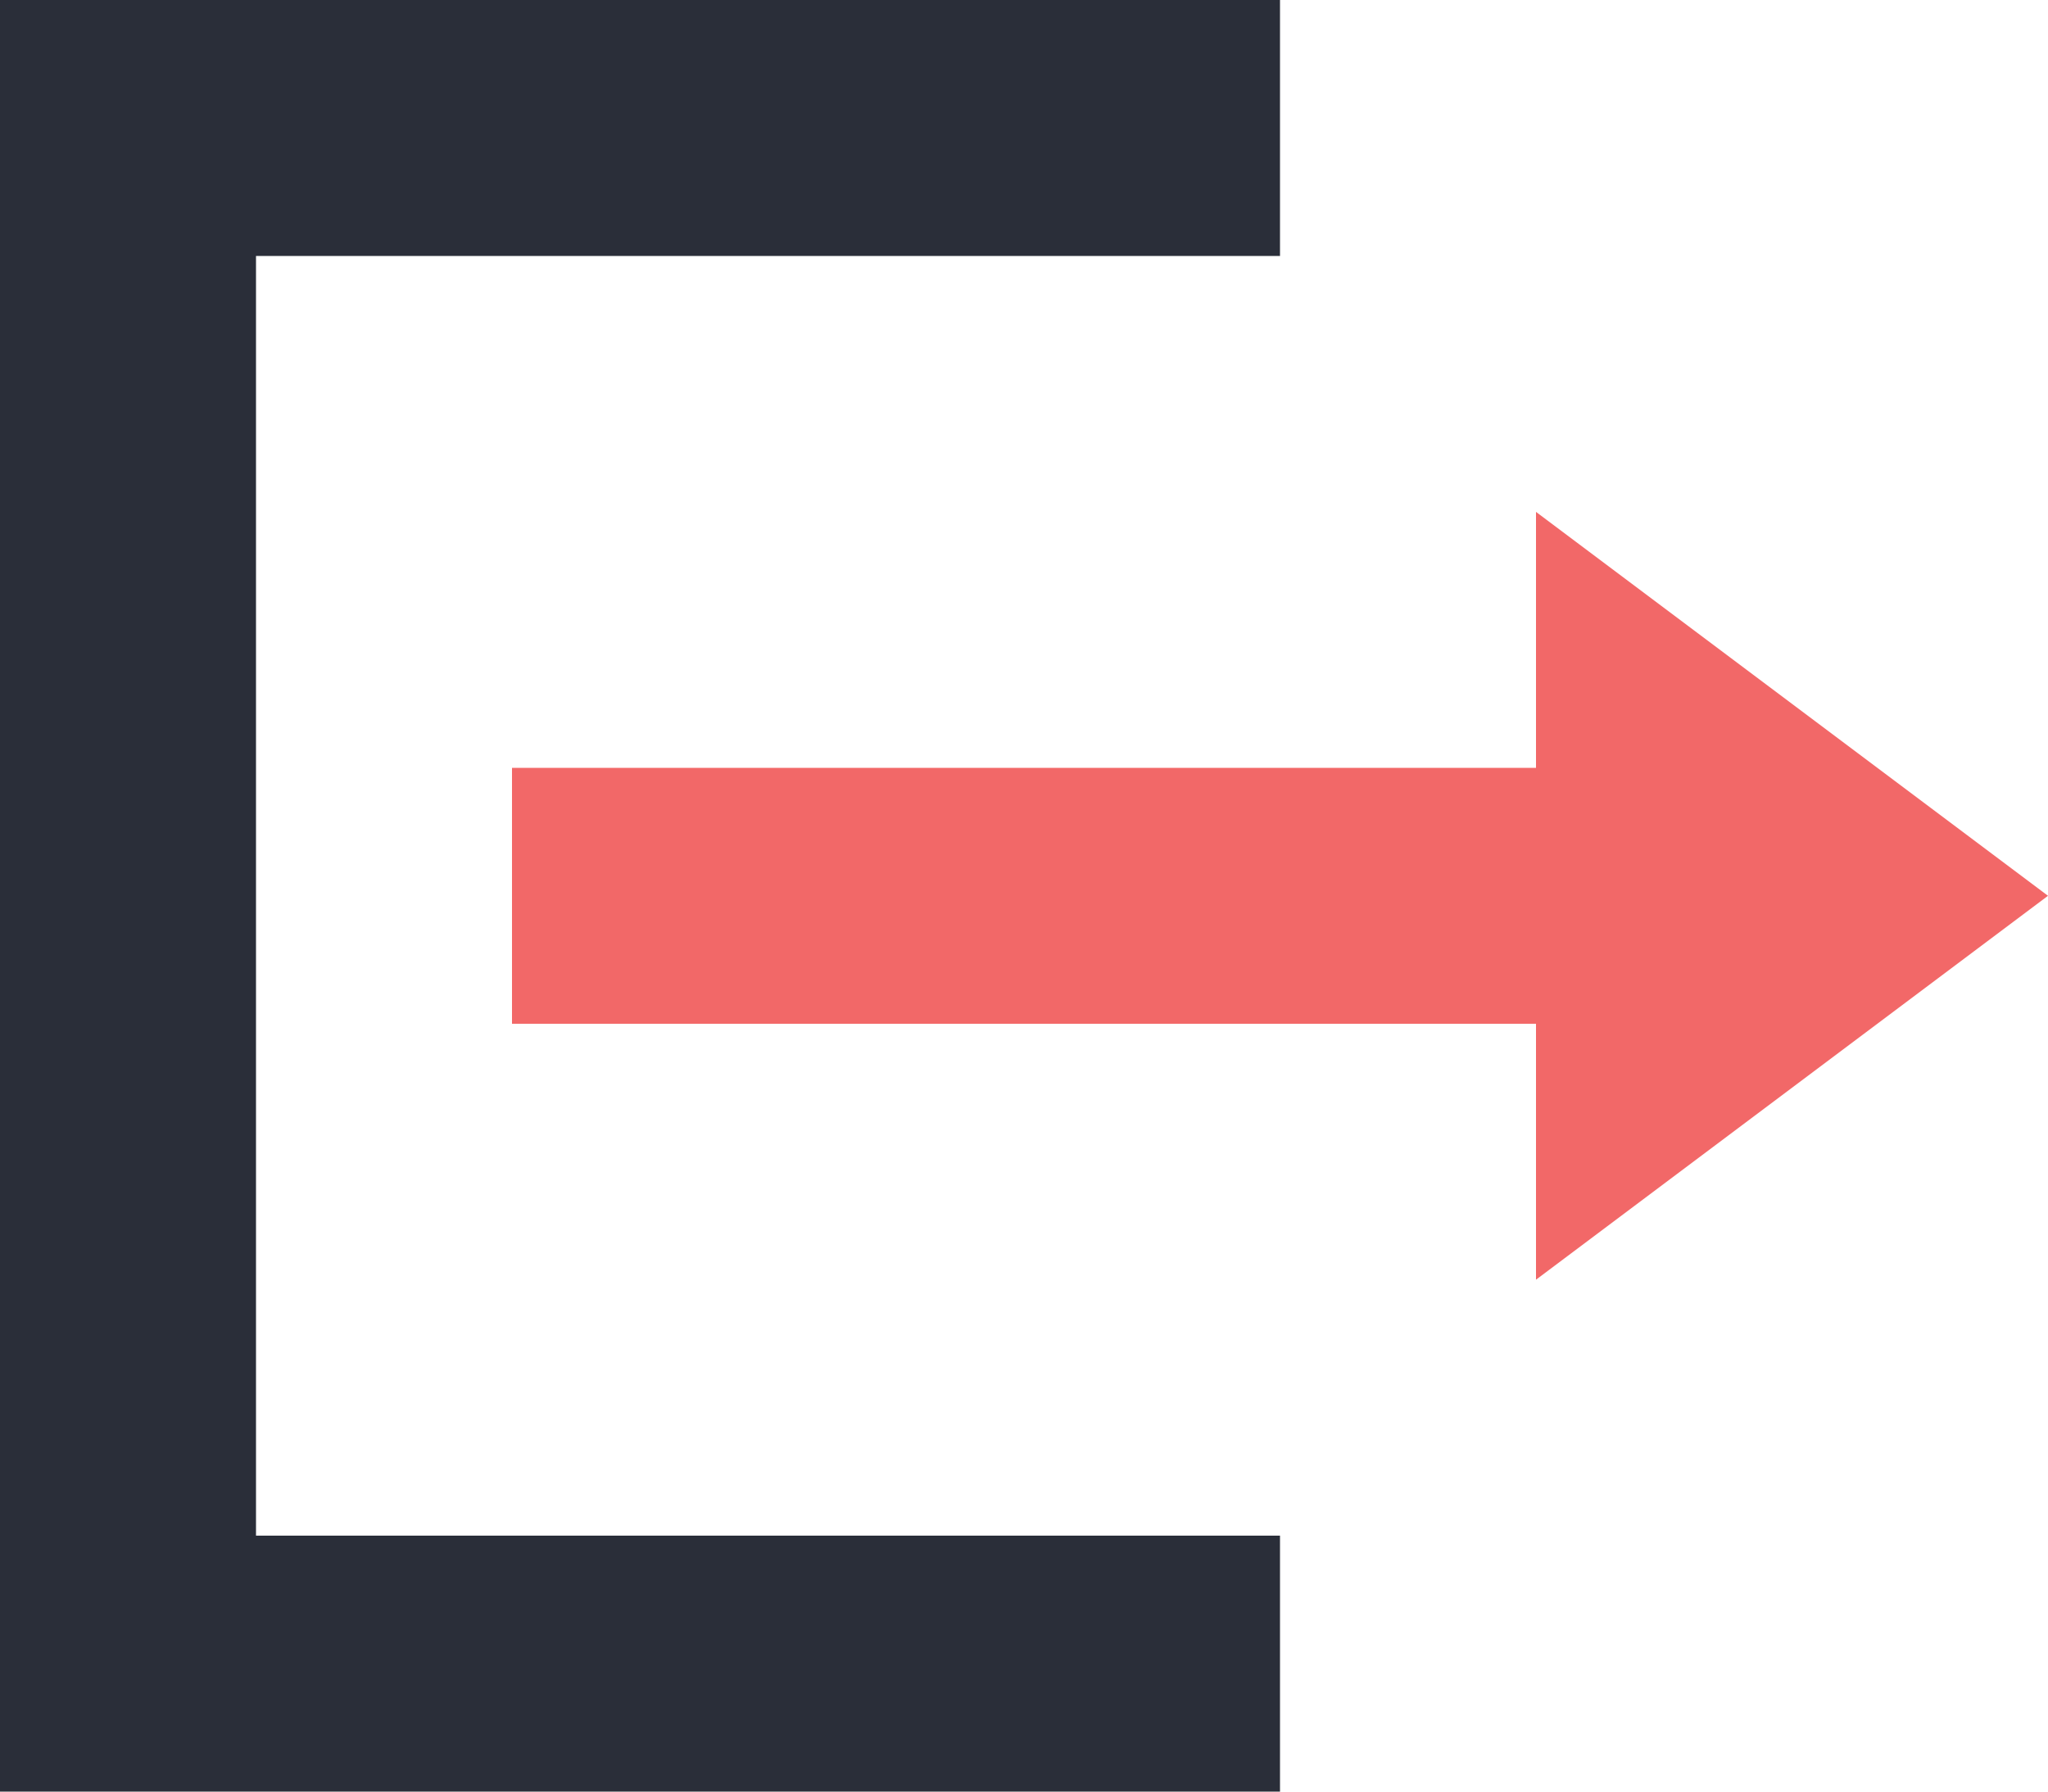 <svg xmlns="http://www.w3.org/2000/svg" width="12" height="10.5" viewBox="0 0 12 10.5">
  <g id="Group_9973" data-name="Group 9973" transform="translate(-307 -634)">
    <g id="Group_9972" data-name="Group 9972" transform="translate(307 634)">
      <path id="Path_23388" data-name="Path 23388" d="M21,0V1.5H15V9h6v1.5H13.5V0Z" transform="translate(-13.5)" fill="#2a2e39"/>
      <path id="Path_23389" data-name="Path 23389" d="M9,11.25,6,13.5V12H0V10.5H6V9Z" transform="translate(3 -6)" fill="#f26868"/>
    </g>
  </g>
</svg>
